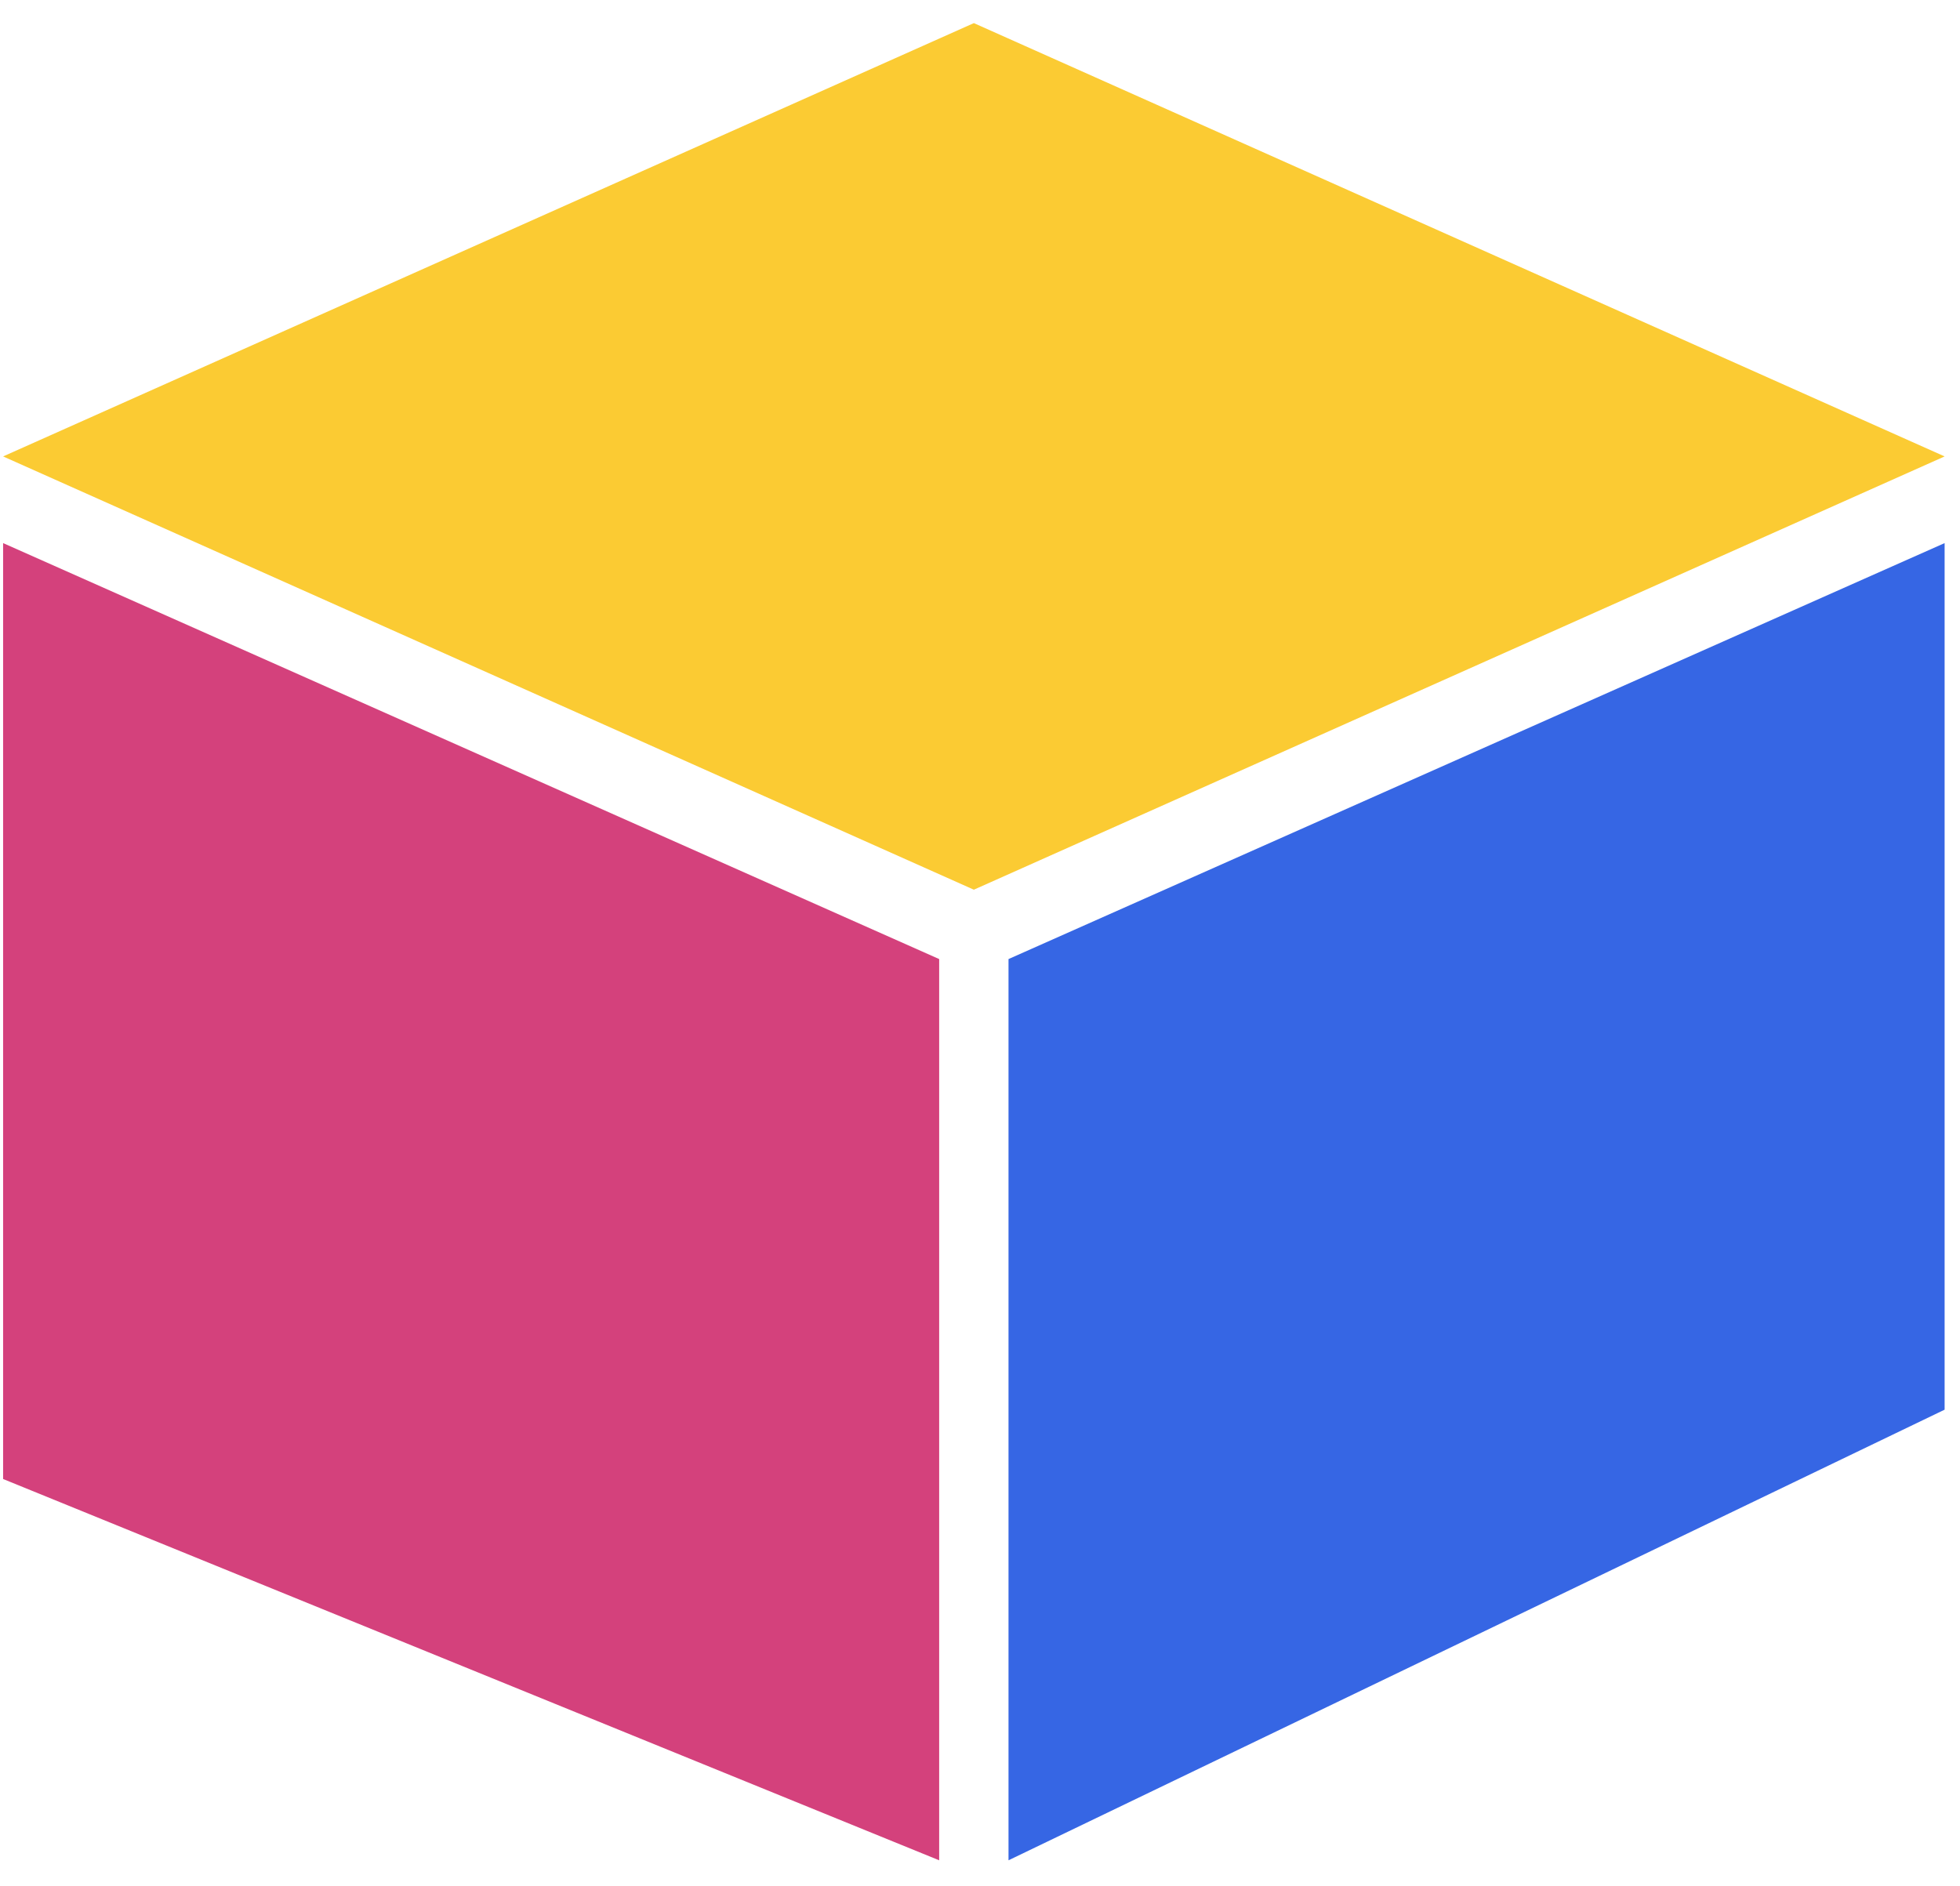 <svg width="53" height="51" viewBox="0 0 53 51" fill="none" xmlns="http://www.w3.org/2000/svg">
<path d="M0.084 14.688L25.396 25.938V50.312L0.084 40V14.688Z" fill="#D4417C"/>
<path d="M52.584 14.688L27.271 25.938V50.312L52.584 38.125V14.688Z" fill="#3666E4"/>
<path d="M26.334 24.062L0.084 12.344L26.334 0.625L52.584 12.344L26.334 24.062Z" fill="#FBCB33"/>
</svg>
